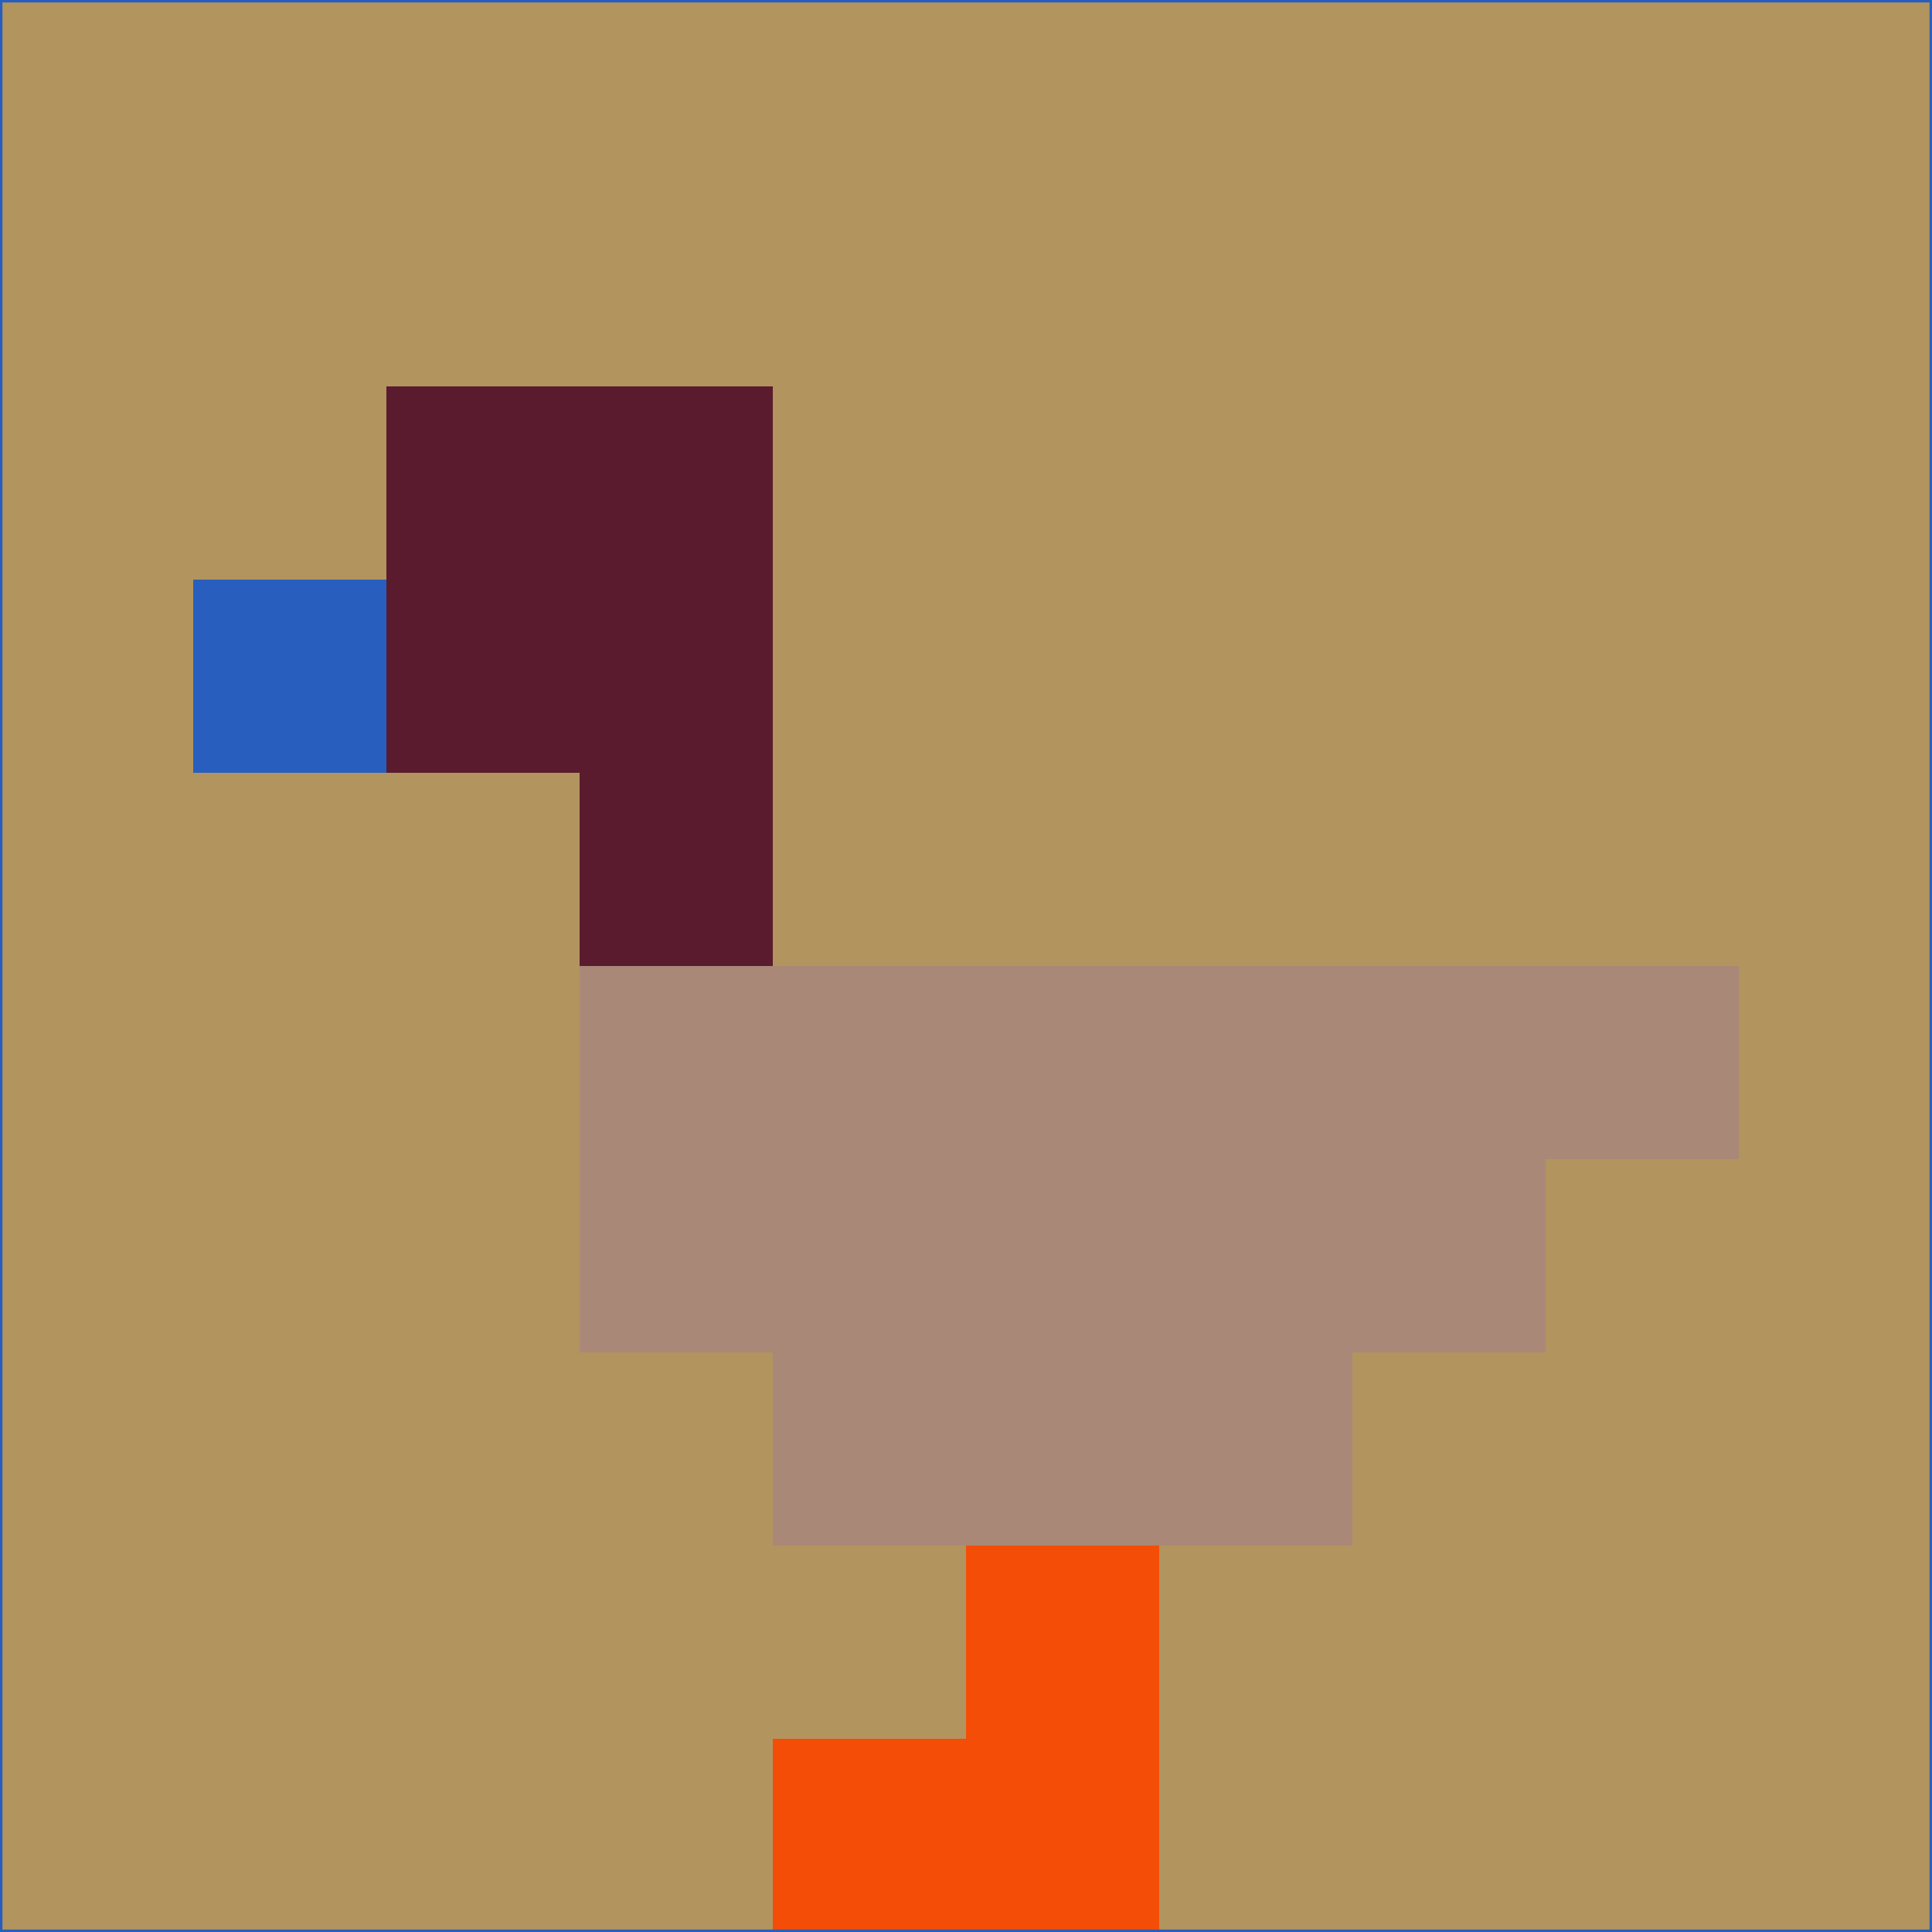 <svg xmlns="http://www.w3.org/2000/svg" version="1.1" width="785" height="785">
  <title>'goose-pfp-694263' by Dmitri Cherniak (Cyberpunk Edition)</title>
  <desc>
    seed=34397
    backgroundColor=#b2945f
    padding=20
    innerPadding=0
    timeout=500
    dimension=1
    border=false
    Save=function(){return n.handleSave()}
    frame=12

    Rendered at 2024-09-15T22:37:00.974Z
    Generated in 1ms
    Modified for Cyberpunk theme with new color scheme
  </desc>
  <defs/>
  <rect width="100%" height="100%" fill="#b2945f"/>
  <g>
    <g id="0-0">
      <rect x="0" y="0" height="785" width="785" fill="#b2945f"/>
      <g>
        <!-- Neon blue -->
        <rect id="0-0-2-2-2-2" x="157" y="157" width="157" height="157" fill="#5a1b2e"/>
        <rect id="0-0-3-2-1-4" x="235.5" y="157" width="78.5" height="314" fill="#5a1b2e"/>
        <!-- Electric purple -->
        <rect id="0-0-4-5-5-1" x="314" y="392.5" width="392.5" height="78.5" fill="#aa8877"/>
        <rect id="0-0-3-5-5-2" x="235.5" y="392.5" width="392.5" height="157" fill="#aa8877"/>
        <rect id="0-0-4-5-3-3" x="314" y="392.5" width="235.5" height="235.5" fill="#aa8877"/>
        <!-- Neon pink -->
        <rect id="0-0-1-3-1-1" x="78.5" y="235.5" width="78.5" height="78.5" fill="#285fbf"/>
        <!-- Cyber yellow -->
        <rect id="0-0-5-8-1-2" x="392.5" y="628" width="78.5" height="157" fill="#f34d07"/>
        <rect id="0-0-4-9-2-1" x="314" y="706.5" width="157" height="78.5" fill="#f34d07"/>
      </g>
      <rect x="0" y="0" stroke="#285fbf" stroke-width="2" height="785" width="785" fill="none"/>
    </g>
  </g>
  <script xmlns=""/>
</svg>